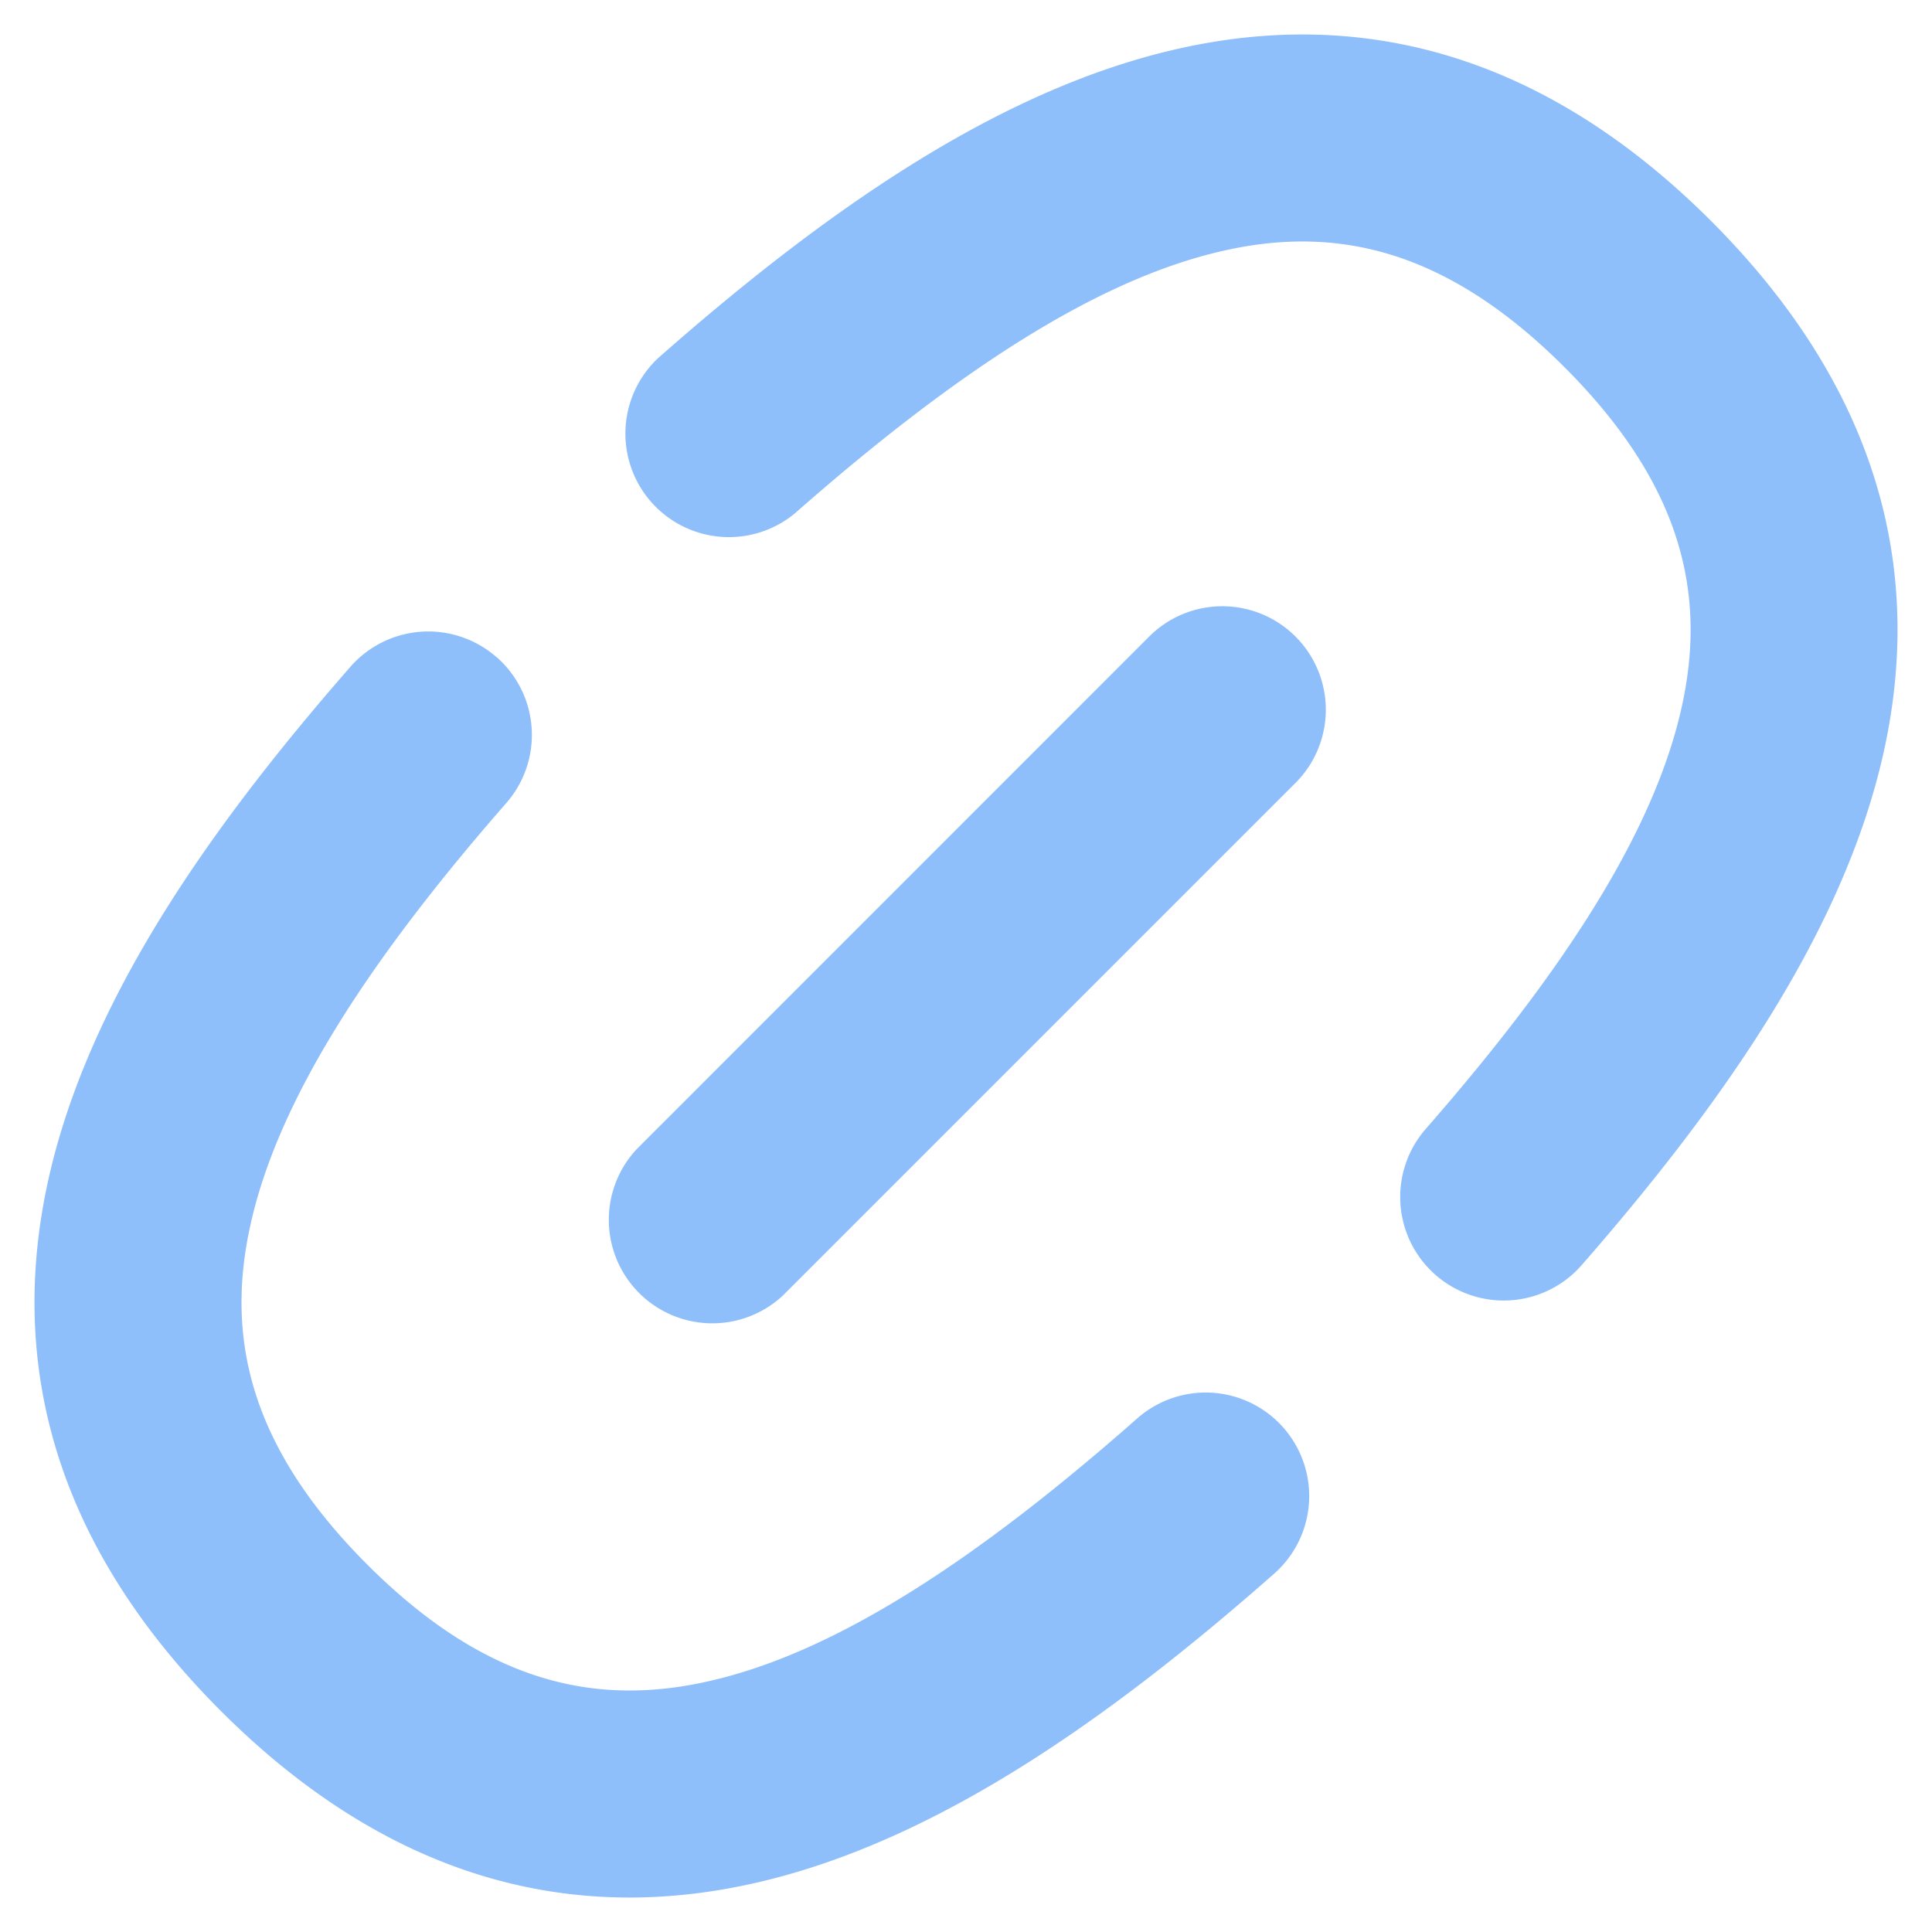 <svg xmlns="http://www.w3.org/2000/svg" fill="none" viewBox="0 0 14 14" id="Link-Chain--Streamline-Flex">
  <desc>
    Link Chain Streamline Icon: https://streamlinehq.com
  </desc>
  <g id="link-chain--create-hyperlink-link-make-unlink-connection-chain">
    <path id="Union" fill="#8fbffa" fill-rule="evenodd" d="M12.399 1.601C11.197 0.4 9.874 0.041 8.504 0.361c-1.289 0.3 -2.54 1.181 -3.734 2.233a0.75 0.75 0 0 0 0.99 1.126C6.92 2.7 7.936 2.033 8.844 1.822c0.825 -0.193 1.628 -0.026 2.494 0.84 0.86 0.86 1.03 1.656 0.846 2.472 -0.202 0.896 -0.85 1.9 -1.852 3.046a0.75 0.75 0 0 0 1.129 0.988c1.035 -1.185 1.898 -2.426 2.186 -3.705 0.306 -1.36 -0.057 -2.67 -1.248 -3.862ZM9.388 4.613a0.75 0.75 0 0 1 0 1.06L5.673 9.388a0.75 0.75 0 0 1 -1.06 -1.06l3.714 -3.715a0.75 0.75 0 0 1 1.061 0Zm-5.79 0.148a0.75 0.75 0 0 1 0.07 1.059c-1.001 1.145 -1.65 2.15 -1.851 3.046 -0.184 0.816 -0.015 1.612 0.845 2.472 0.866 0.866 1.669 1.033 2.494 0.84 0.908 -0.211 1.925 -0.877 3.083 -1.898a0.75 0.75 0 1 1 0.991 1.126c-1.194 1.052 -2.445 1.933 -3.733 2.233 -1.371 0.32 -2.693 -0.038 -3.896 -1.24C0.411 11.208 0.047 9.898 0.353 8.537c0.288 -1.28 1.15 -2.52 2.186 -3.705a0.75 0.75 0 0 1 1.059 -0.07Z" clip-rule="evenodd" stroke-width="1"></path>
  </g>
</svg>